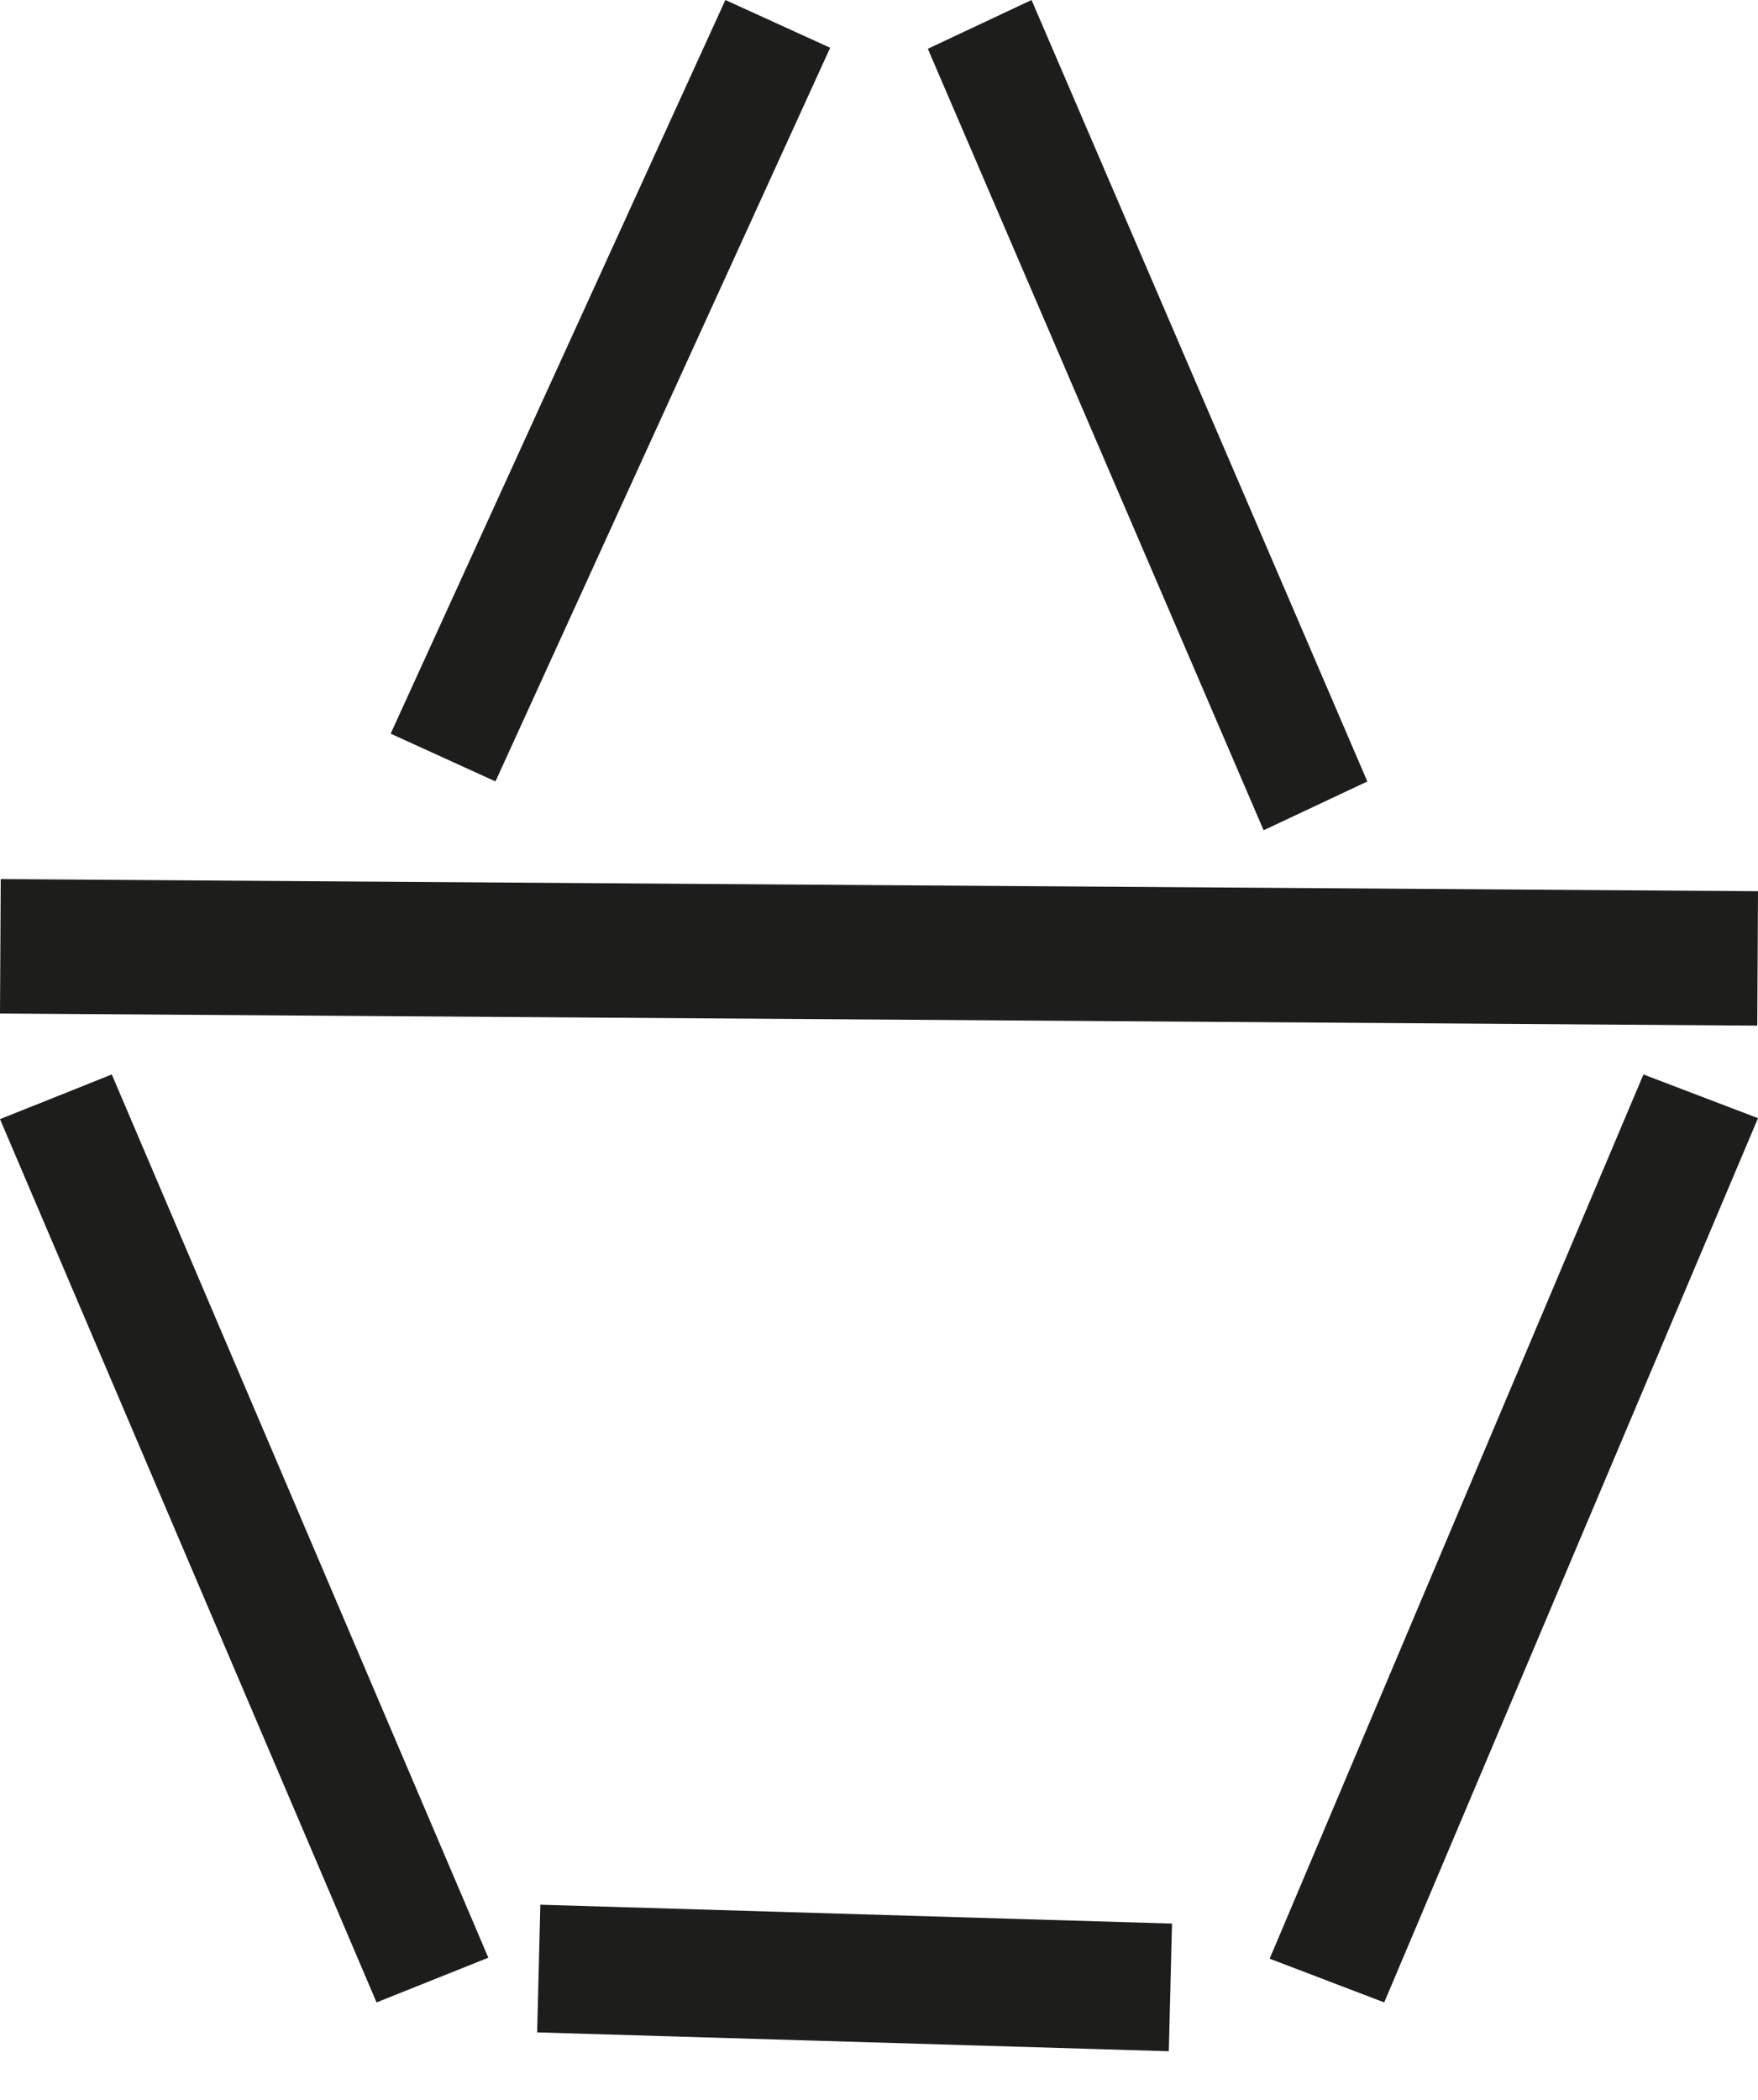 <svg width="36" height="43" viewBox="0 0 36 43" fill="none" xmlns="http://www.w3.org/2000/svg">
<path d="M0.015 18L0 20.752L35.985 21L36 18.248L0.015 18Z" fill="#1D1D1B"/>
<path d="M11.065 39L11 41.614L23.935 42L24 39.386L11.065 39Z" fill="#1D1D1B"/>
<path d="M33.654 22L26 40.105L28.346 41L36 22.895L33.654 22Z" fill="#1D1D1B"/>
<path d="M2.289 22L0 22.915L7.711 41L10 40.085L2.289 22Z" fill="#1D1D1B"/>
<path d="M21.124 0L19 0.999L25.876 17L28 16.001L21.124 0Z" fill="#1D1D1B"/>
<path d="M14.854 0L8 15.022L10.146 16L17 0.978L14.854 0Z" fill="#1D1D1B"/>
</svg>
